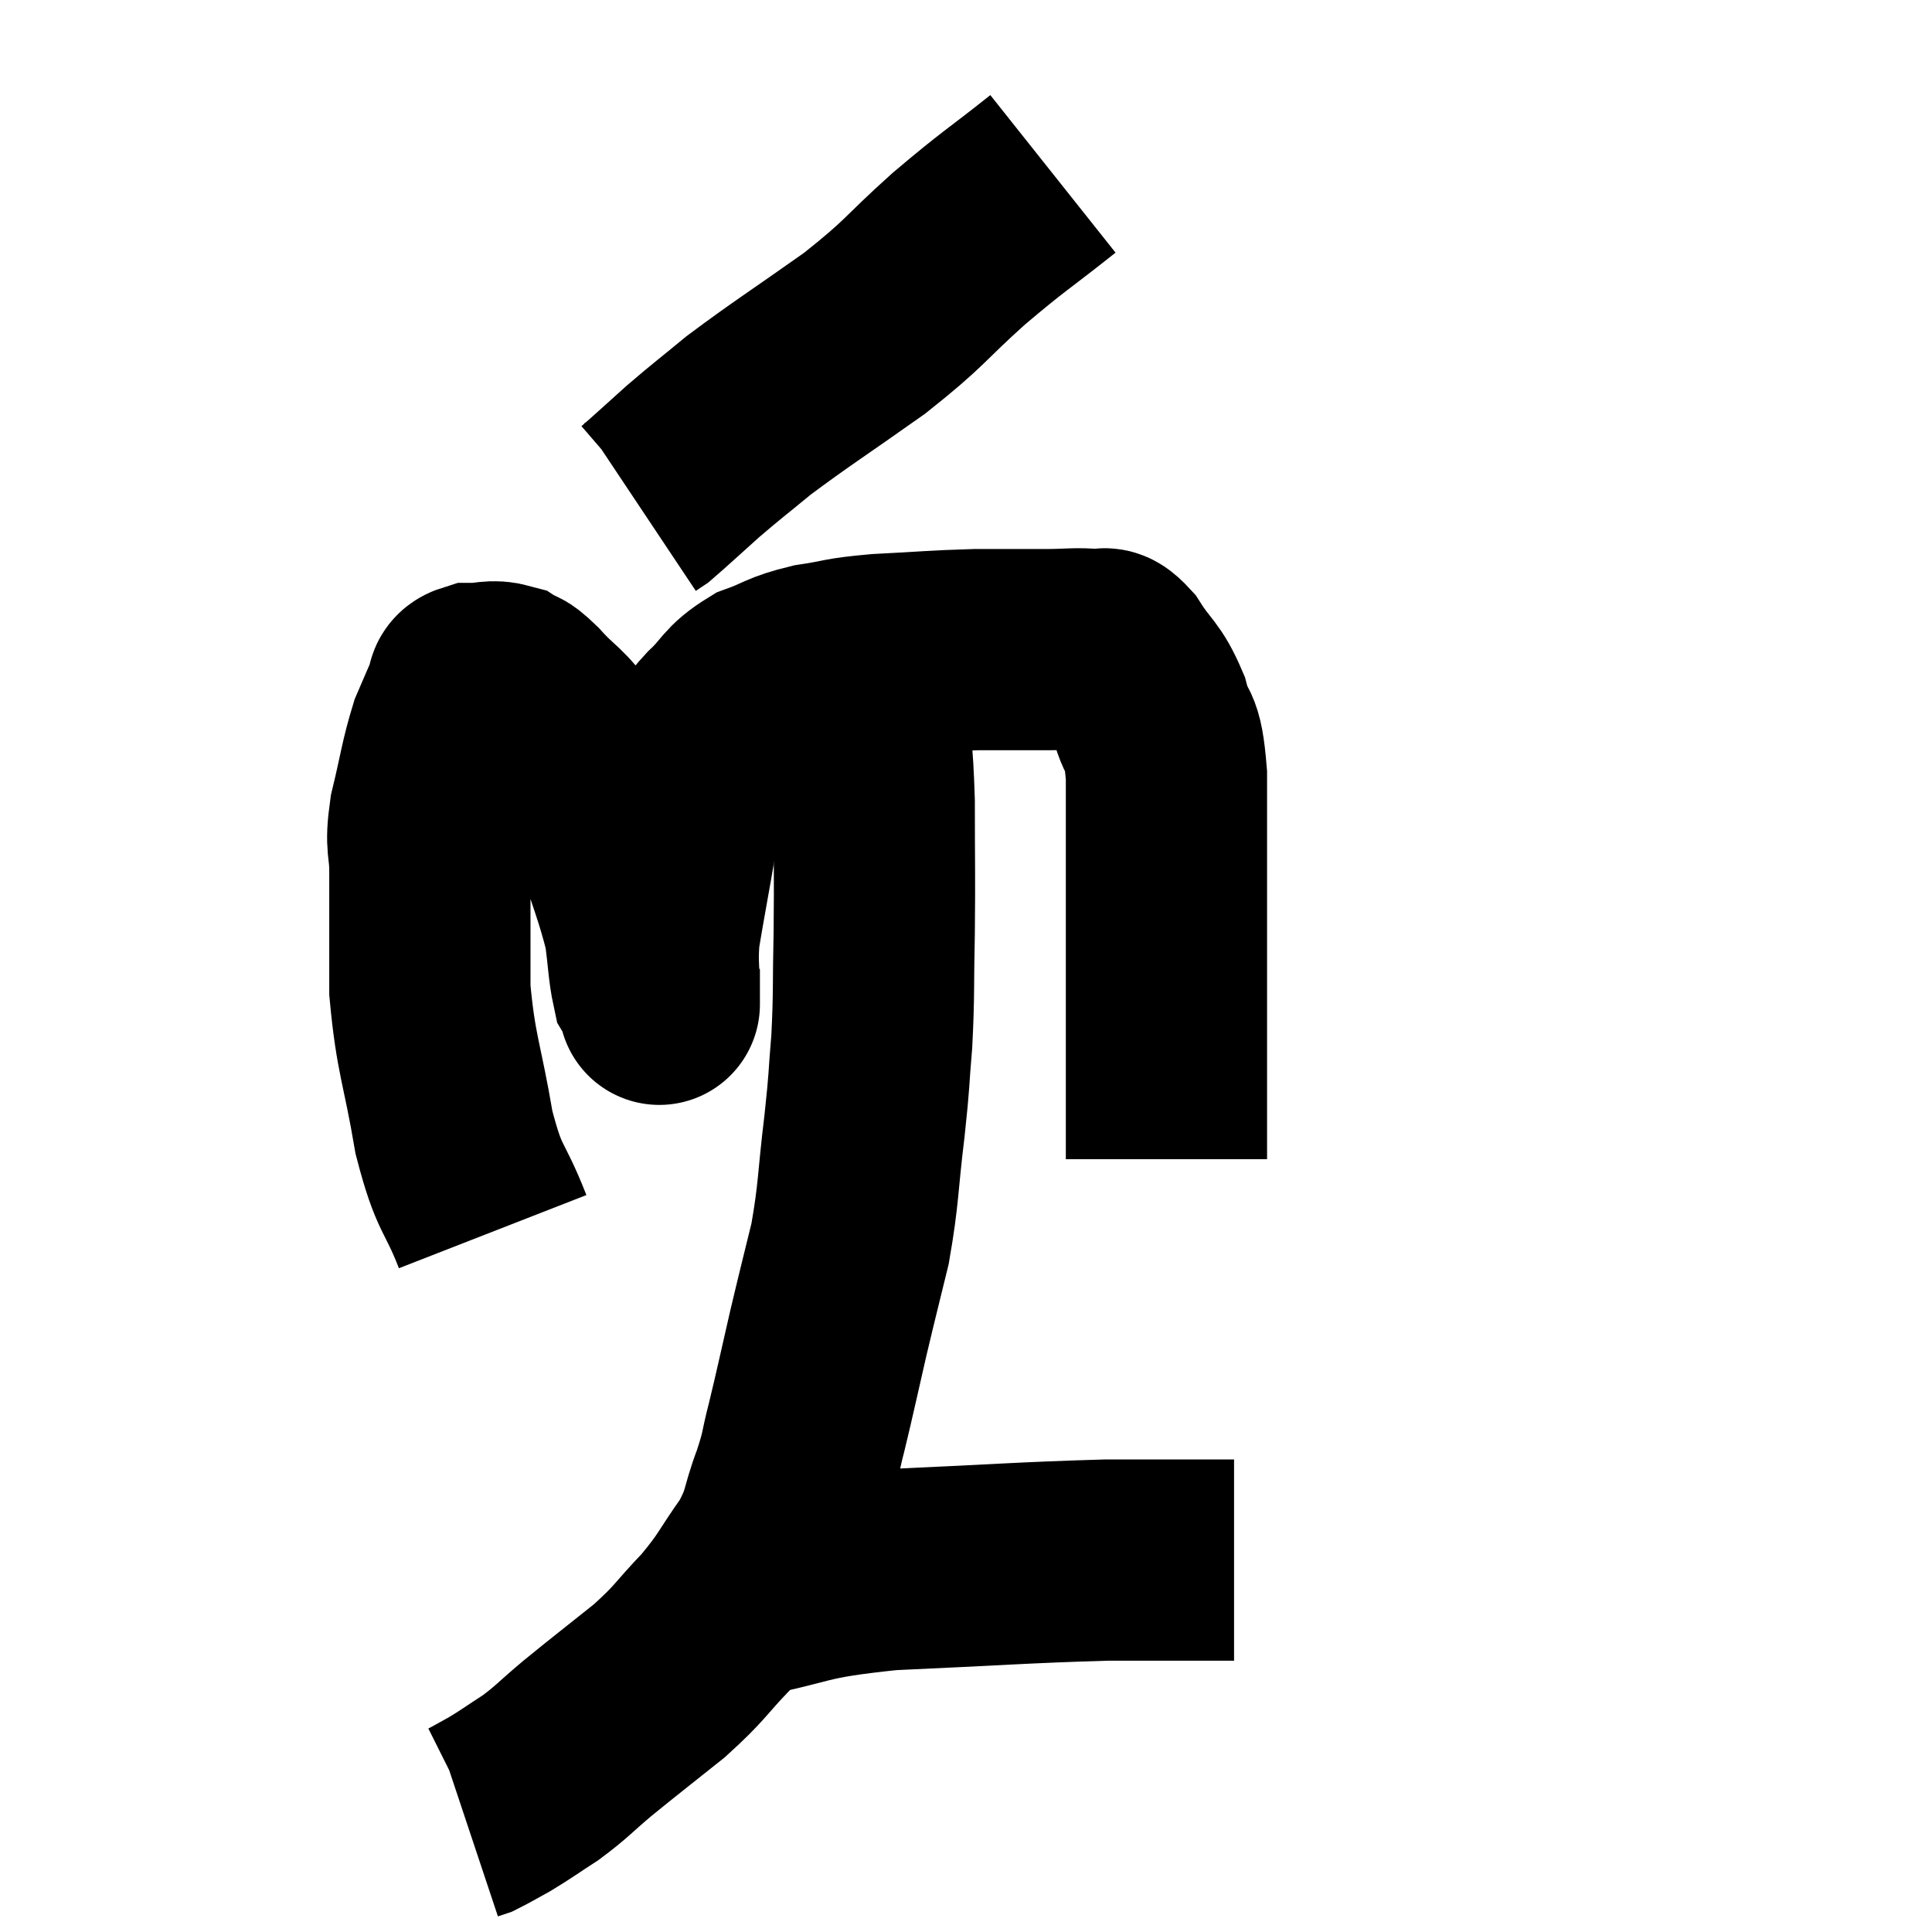 <svg width="48" height="48" viewBox="0 0 48 48" xmlns="http://www.w3.org/2000/svg"><path d="M 12.24 30.6 C 11.76 29.37, 11.67 29.64, 11.28 28.14 C 10.98 26.37, 10.83 26.22, 10.68 24.6 C 10.68 23.13, 10.68 22.755, 10.68 21.66 C 10.68 20.94, 10.56 21.075, 10.68 20.22 C 10.92 19.23, 10.935 18.975, 11.16 18.24 C 11.37 17.76, 11.43 17.595, 11.58 17.28 C 11.67 17.13, 11.52 17.055, 11.76 16.98 C 12.15 16.98, 12.21 16.89, 12.54 16.98 C 12.81 17.16, 12.66 16.935, 13.08 17.34 C 13.65 17.97, 13.695 17.835, 14.22 18.6 C 14.7 19.5, 14.73 19.275, 15.18 20.4 C 15.6 21.75, 15.765 22.08, 16.02 23.1 C 16.11 23.79, 16.11 24.06, 16.2 24.48 C 16.29 24.63, 16.335 24.705, 16.38 24.78 C 16.38 24.78, 16.38 25.17, 16.38 24.78 C 16.38 24, 16.32 23.955, 16.38 23.22 C 16.5 22.53, 16.455 22.755, 16.62 21.84 C 16.83 20.7, 16.845 20.37, 17.04 19.56 C 17.22 19.08, 17.19 19.005, 17.4 18.6 C 17.64 18.27, 17.505 18.345, 17.88 17.94 C 18.39 17.46, 18.315 17.34, 18.9 16.98 C 19.56 16.74, 19.485 16.68, 20.22 16.5 C 21.03 16.38, 20.835 16.35, 21.84 16.26 C 23.04 16.2, 23.205 16.17, 24.24 16.14 C 25.11 16.14, 25.245 16.14, 25.98 16.14 C 26.58 16.14, 26.745 16.095, 27.18 16.14 C 27.45 16.23, 27.375 15.945, 27.72 16.32 C 28.14 16.98, 28.245 16.905, 28.56 17.64 C 28.77 18.45, 28.875 17.97, 28.98 19.26 C 28.98 21.03, 28.98 21.375, 28.98 22.8 C 28.98 23.88, 28.98 24.075, 28.98 24.96 C 28.98 25.65, 28.98 25.695, 28.98 26.34 C 28.98 26.94, 28.98 27.165, 28.98 27.54 C 28.98 27.69, 28.98 27.6, 28.98 27.84 C 28.98 28.17, 28.98 28.305, 28.98 28.5 C 28.98 28.56, 28.98 28.545, 28.98 28.62 C 28.98 28.71, 28.98 28.755, 28.98 28.8 C 28.98 28.8, 28.98 28.8, 28.98 28.8 L 28.98 28.8" fill="none" stroke="black" stroke-width="5"></path><path d="M 26.16 4.32 C 24.99 5.25, 24.99 5.19, 23.82 6.18 C 22.65 7.23, 22.785 7.245, 21.48 8.28 C 20.04 9.3, 19.665 9.525, 18.6 10.32 C 17.91 10.89, 17.85 10.92, 17.22 11.46 C 16.65 11.97, 16.41 12.195, 16.08 12.48 L 15.9 12.6" fill="none" stroke="black" stroke-width="5"></path><path d="M 21.36 16.5 C 21.45 16.98, 21.45 16.605, 21.54 17.46 C 21.63 18.69, 21.675 18.495, 21.72 19.92 C 21.72 21.54, 21.735 21.675, 21.72 23.16 C 21.69 24.51, 21.72 24.66, 21.66 25.86 C 21.57 26.91, 21.615 26.7, 21.48 27.96 C 21.3 29.43, 21.345 29.61, 21.12 30.9 C 20.85 32.01, 20.85 31.98, 20.58 33.12 C 20.31 34.29, 20.265 34.53, 20.04 35.46 C 19.86 36.15, 19.935 36.06, 19.68 36.84 C 19.35 37.71, 19.485 37.725, 19.02 38.58 C 18.42 39.42, 18.48 39.465, 17.82 40.26 C 17.1 41.01, 17.19 41.025, 16.38 41.76 C 15.48 42.48, 15.315 42.6, 14.58 43.2 C 14.01 43.68, 13.98 43.755, 13.44 44.16 C 12.93 44.49, 12.84 44.565, 12.42 44.82 C 12.09 45, 11.97 45.075, 11.76 45.18 C 11.67 45.21, 11.625 45.225, 11.58 45.24 L 11.58 45.24" fill="none" stroke="black" stroke-width="5"></path><path d="M 18.24 39.72 C 20.16 39.36, 19.77 39.24, 22.08 39 C 24.78 38.88, 25.41 38.82, 27.48 38.76 C 28.92 38.76, 29.61 38.76, 30.36 38.76 C 30.42 38.76, 30.405 38.76, 30.48 38.76 L 30.66 38.76" fill="none" stroke="black" stroke-width="5"></path></svg>